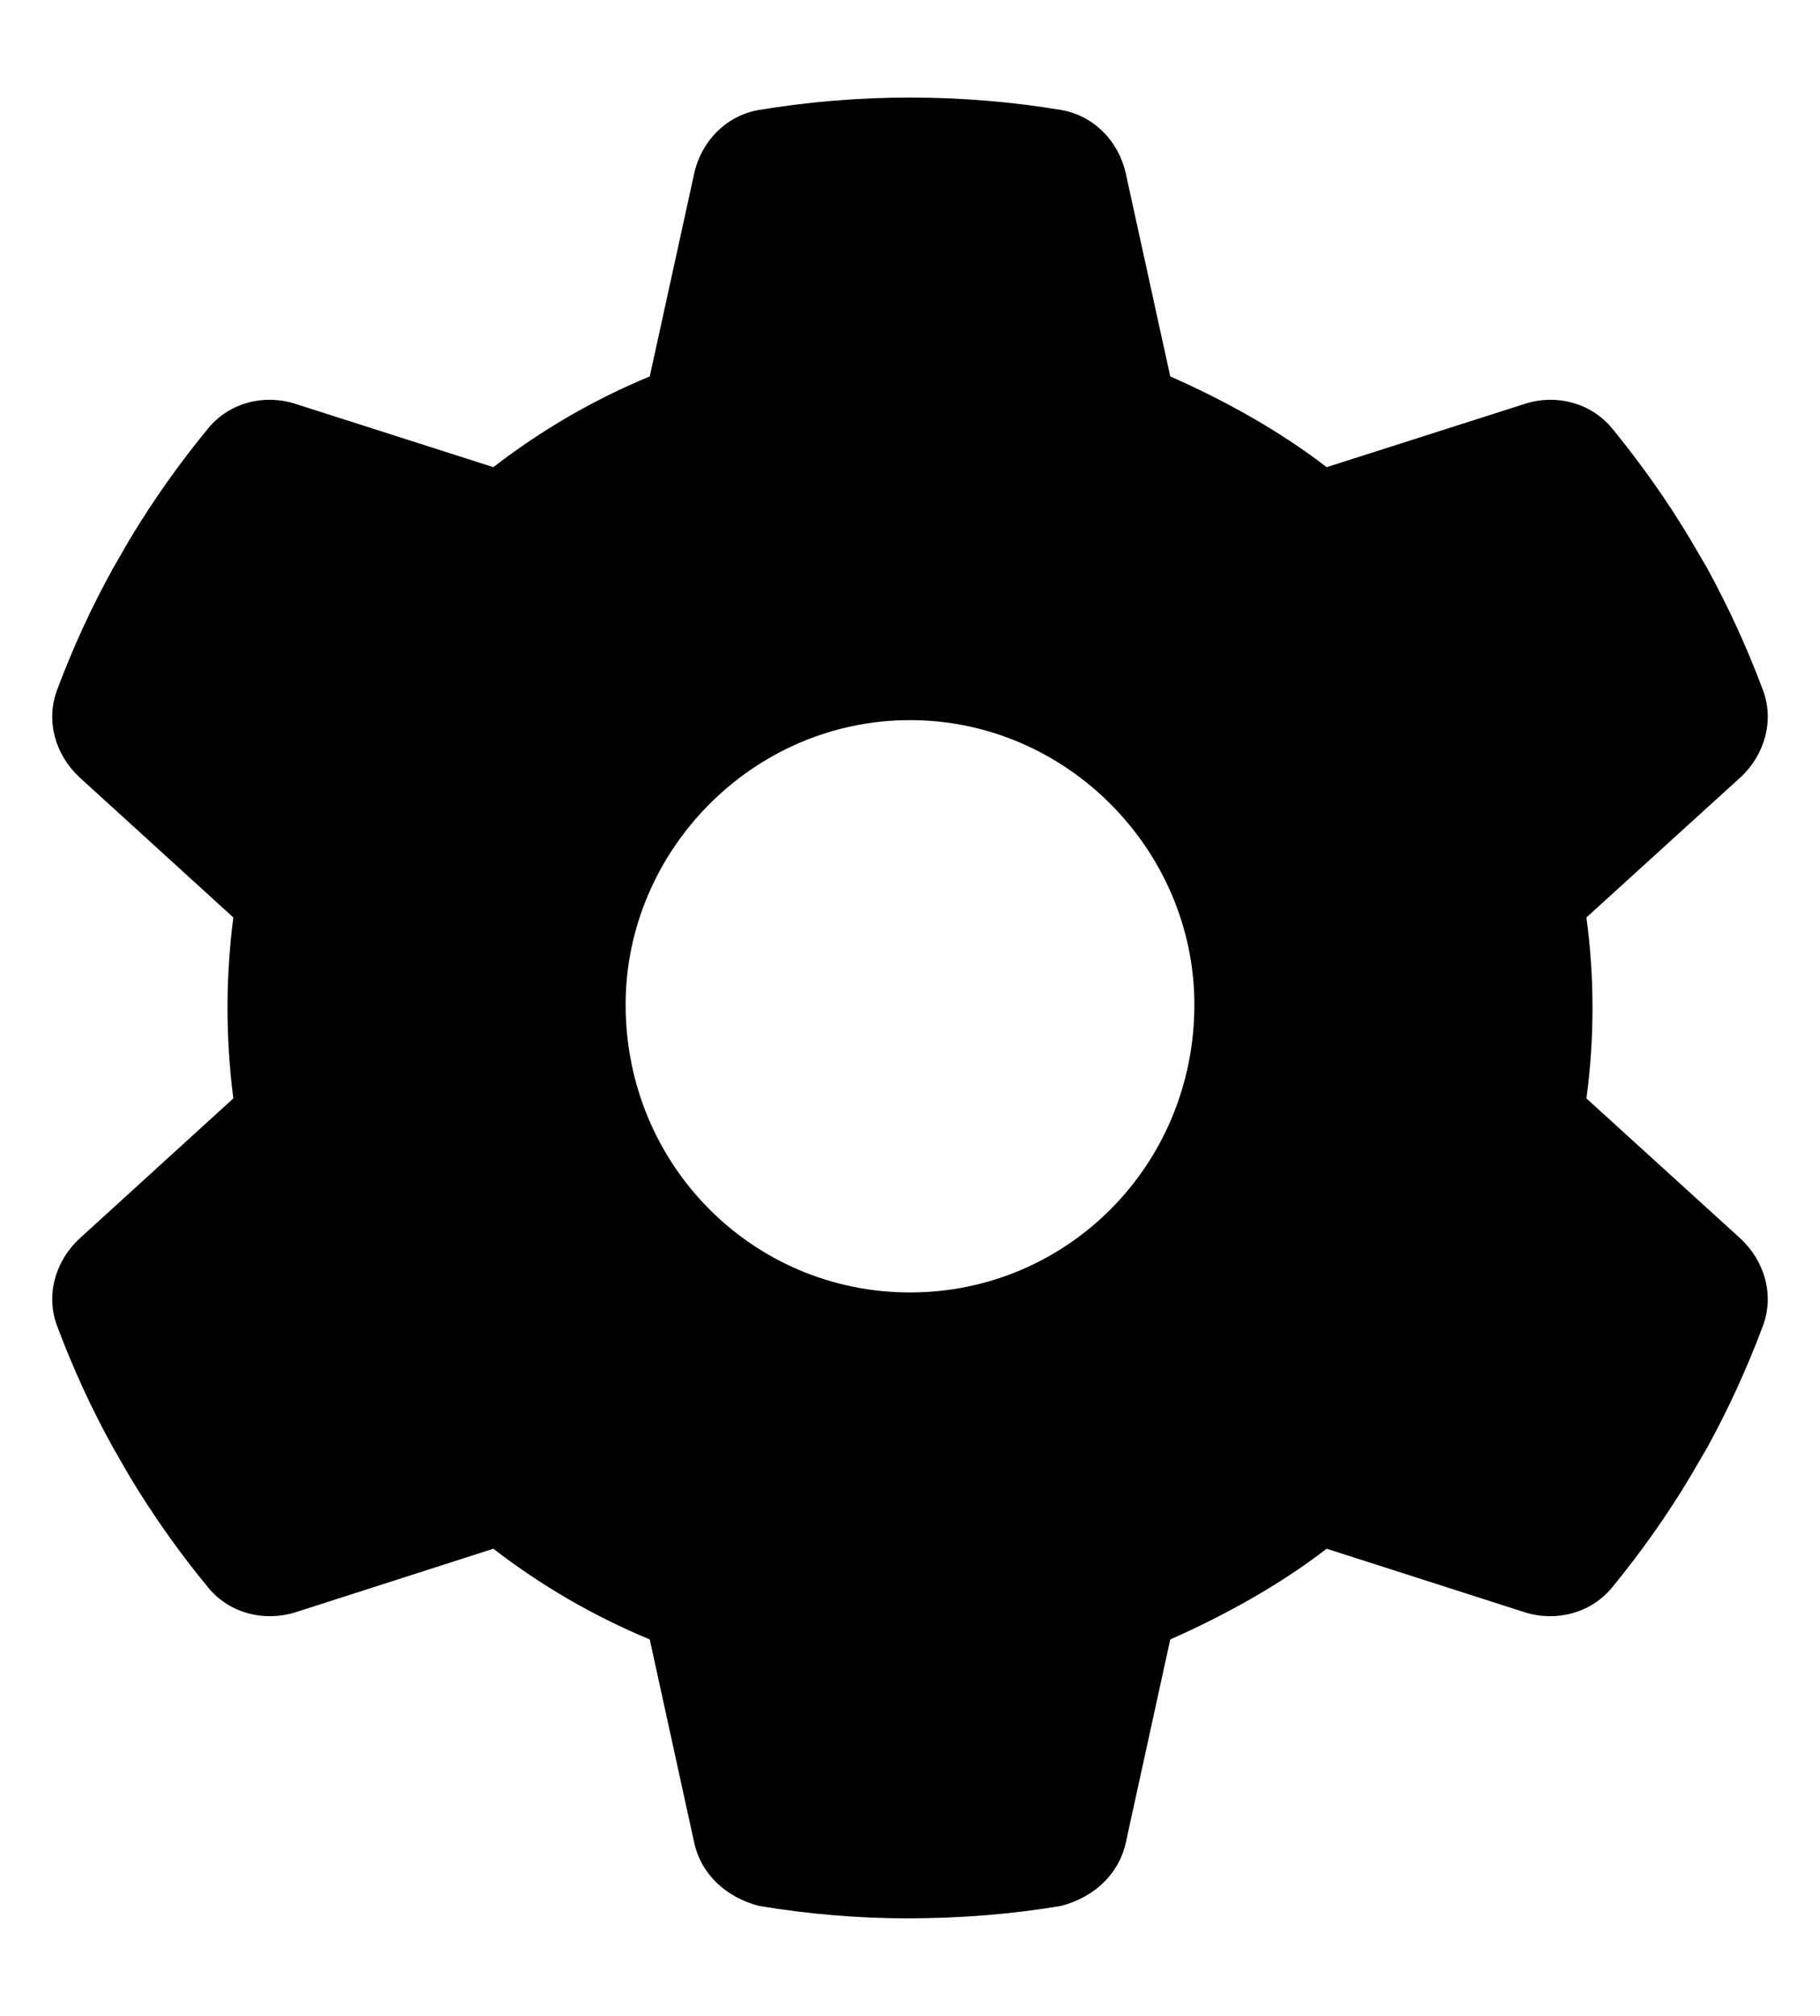 <?xml version="1.0" encoding="UTF-8"?>
<svg xmlns="http://www.w3.org/2000/svg" xmlns:xlink="http://www.w3.org/1999/xlink" width="28px" height="31px" viewBox="0 0 28 28" version="1.1">
<g id="surface1">
<path style=" stroke:none;fill-rule:nonzero;fill:rgb(0%,0%,0%);fill-opacity:1;" d="M 27.121 9.109 C 27.301 9.582 27.148 10.113 26.773 10.457 L 24.406 12.609 C 24.469 13.066 24.5 13.531 24.5 14 C 24.5 14.469 24.469 14.934 24.406 15.391 L 26.773 17.543 C 27.148 17.887 27.301 18.418 27.121 18.891 C 26.879 19.539 26.59 20.168 26.262 20.766 L 26.004 21.207 C 25.645 21.809 25.238 22.379 24.797 22.918 C 24.469 23.309 23.938 23.445 23.457 23.293 L 20.41 22.316 C 19.676 22.883 18.816 23.352 18.004 23.711 L 17.32 26.836 C 17.211 27.328 16.828 27.676 16.324 27.809 C 15.57 27.934 14.793 28 13.949 28 C 13.207 28 12.43 27.934 11.676 27.809 C 11.172 27.676 10.789 27.328 10.68 26.836 L 9.996 23.711 C 9.133 23.352 8.324 22.883 7.59 22.316 L 4.547 23.293 C 4.062 23.445 3.531 23.309 3.207 22.918 C 2.762 22.379 2.359 21.809 1.996 21.207 L 1.742 20.766 C 1.41 20.168 1.121 19.539 0.879 18.891 C 0.699 18.418 0.852 17.887 1.227 17.543 L 3.59 15.391 C 3.531 14.934 3.5 14.469 3.5 14 C 3.5 13.531 3.531 13.066 3.59 12.609 L 1.227 10.457 C 0.852 10.113 0.699 9.586 0.879 9.109 C 1.121 8.461 1.41 7.832 1.742 7.234 L 1.996 6.793 C 2.359 6.191 2.762 5.621 3.207 5.082 C 3.531 4.691 4.062 4.555 4.547 4.711 L 7.59 5.684 C 8.324 5.117 9.133 4.645 9.996 4.289 L 10.68 1.168 C 10.789 0.672 11.172 0.277 11.676 0.191 C 12.43 0.066 13.207 0 14 0 C 14.793 0 15.57 0.066 16.324 0.191 C 16.828 0.277 17.211 0.672 17.32 1.168 L 18.004 4.289 C 18.816 4.645 19.676 5.117 20.41 5.684 L 23.457 4.711 C 23.938 4.555 24.469 4.691 24.797 5.082 C 25.238 5.621 25.645 6.191 26.004 6.793 L 26.262 7.234 C 26.59 7.832 26.879 8.461 27.121 9.109 Z M 14 18.375 C 16.418 18.375 18.375 16.418 18.375 13.949 C 18.375 11.582 16.418 9.574 14 9.574 C 11.582 9.574 9.625 11.582 9.625 13.949 C 9.625 16.418 11.582 18.375 14 18.375 Z M 14 18.375 "/>
</g>
</svg>

